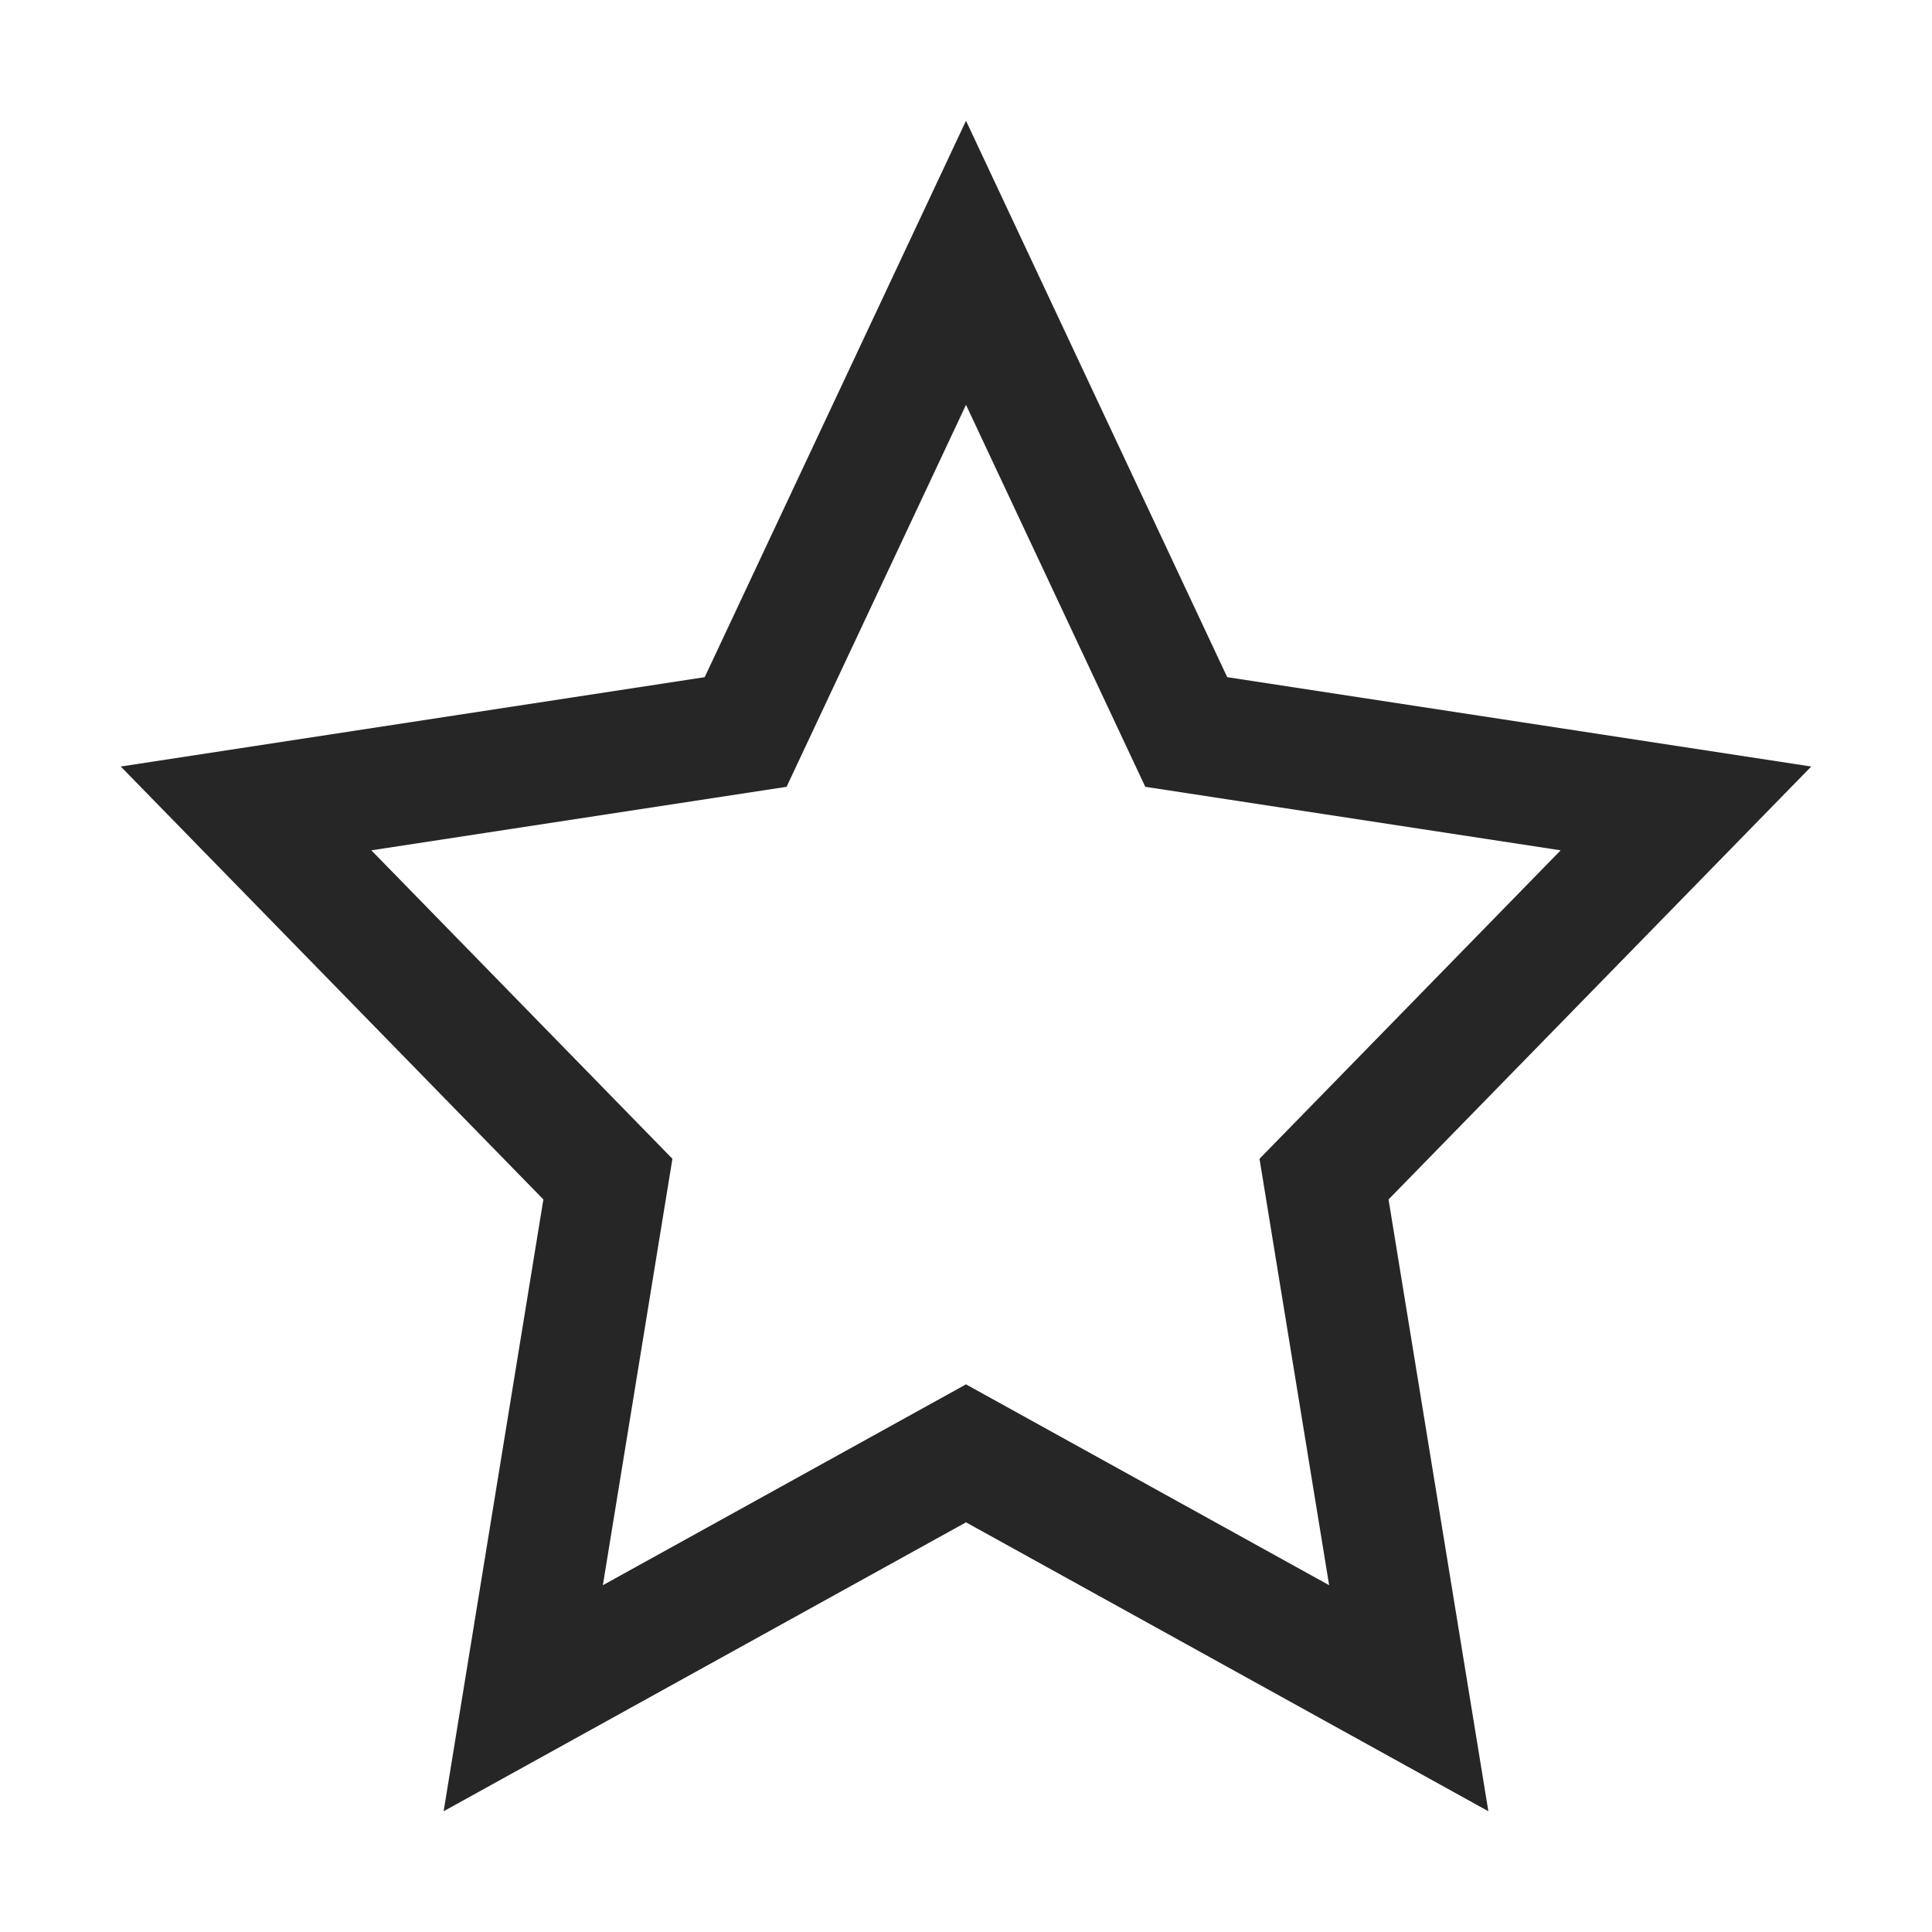 <svg width="24" height="24" viewBox="0 0 24 24" fill="none" xmlns="http://www.w3.org/2000/svg">
<path fill-rule="evenodd" clip-rule="evenodd" d="M14.227 9.774L12 5.029L9.771 9.774L4.613 10.563L8.353 14.395L7.489 19.692L12 17.197L16.511 19.692L15.646 14.395L19.387 10.563L14.227 9.774ZM22.5 9.522L17.249 14.9L18.489 22.5L12 18.911L5.511 22.5L6.75 14.9L1.5 9.522L8.754 8.412L12 1.5L15.245 8.412L22.5 9.522Z" fill="#262626"/>
</svg>
